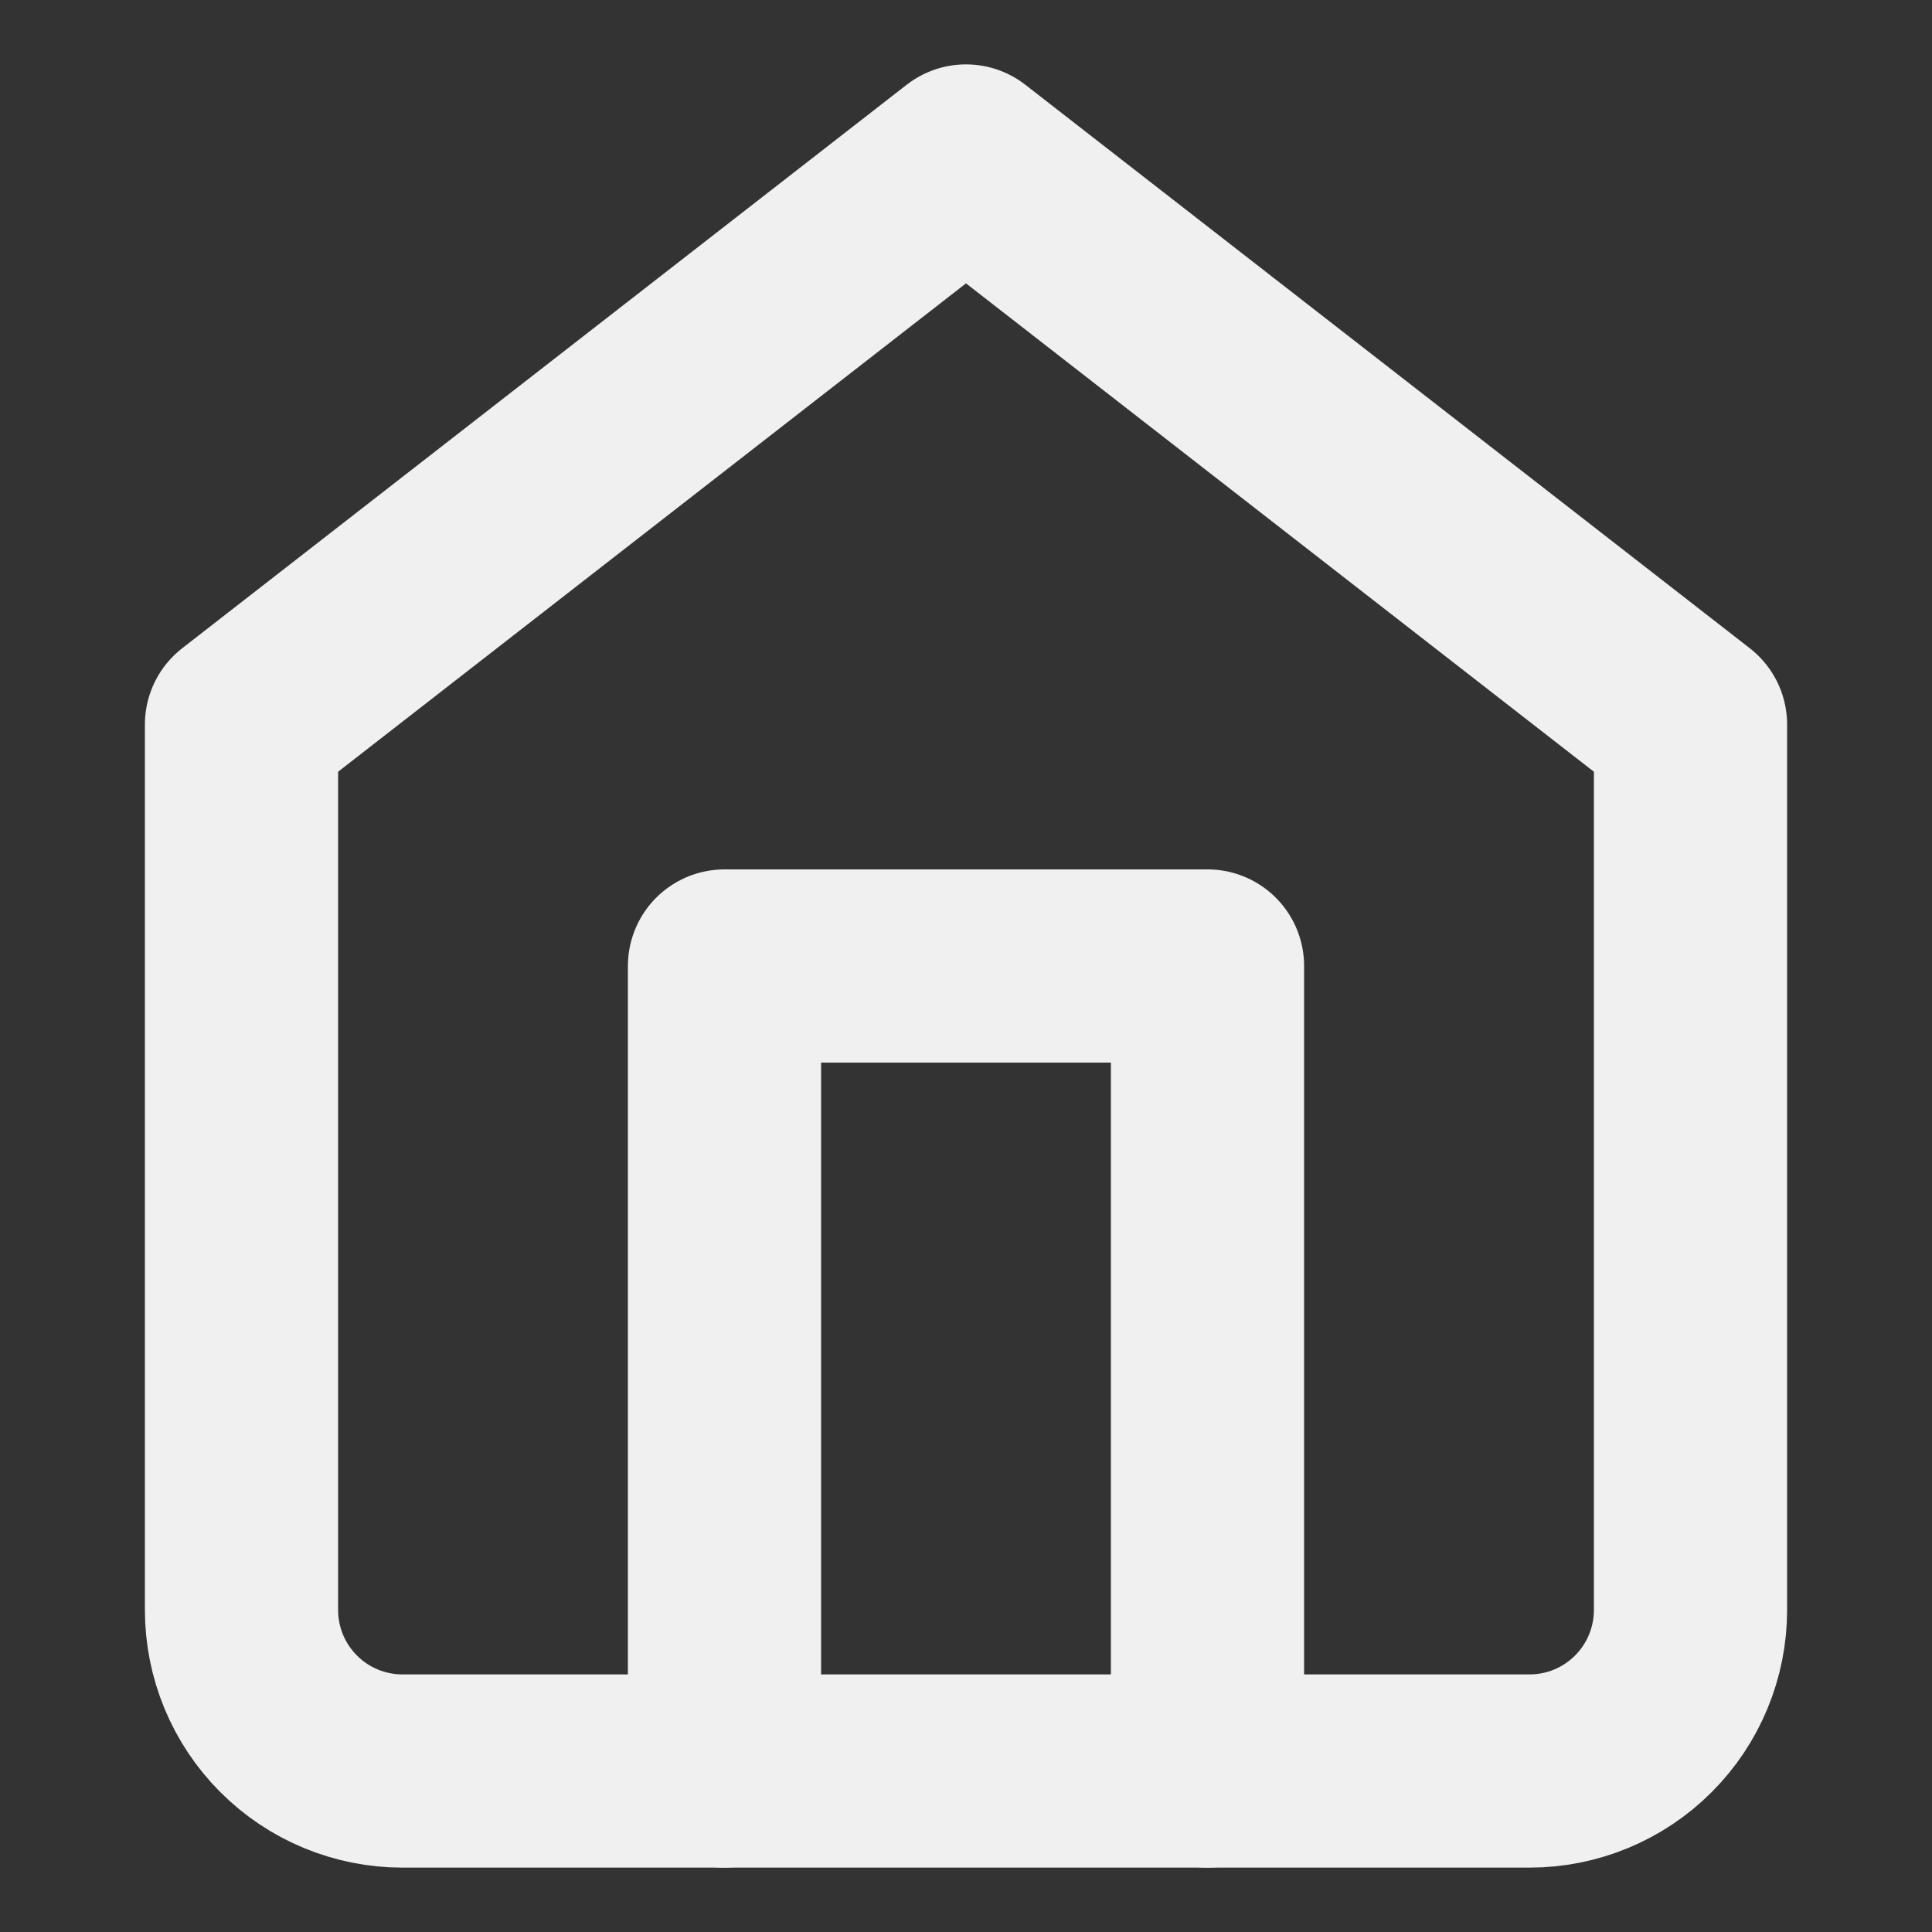 <svg width="40" height="40" viewBox="0 0 40 40" fill="none" xmlns="http://www.w3.org/2000/svg">
<rect x="0" y="0" width="40" height="40" fill="#333333" stroke="none"/>
<path d="M5 15L20 3.333L35 15V33.333C35 34.217 34.649 35.065 34.024 35.69C33.399 36.316 32.551 36.667 31.667 36.667H8.333C7.449 36.667 6.601 36.316 5.976 35.69C5.351 35.065 5 34.217 5 33.333V15Z" stroke="#F0F0F0" stroke-width="4" stroke-linecap="round" stroke-linejoin="round"/>
<path d="M15 36.667V20H25V36.667" stroke="#F0F0F0" stroke-width="4" stroke-linecap="round" stroke-linejoin="round"/>
</svg>
